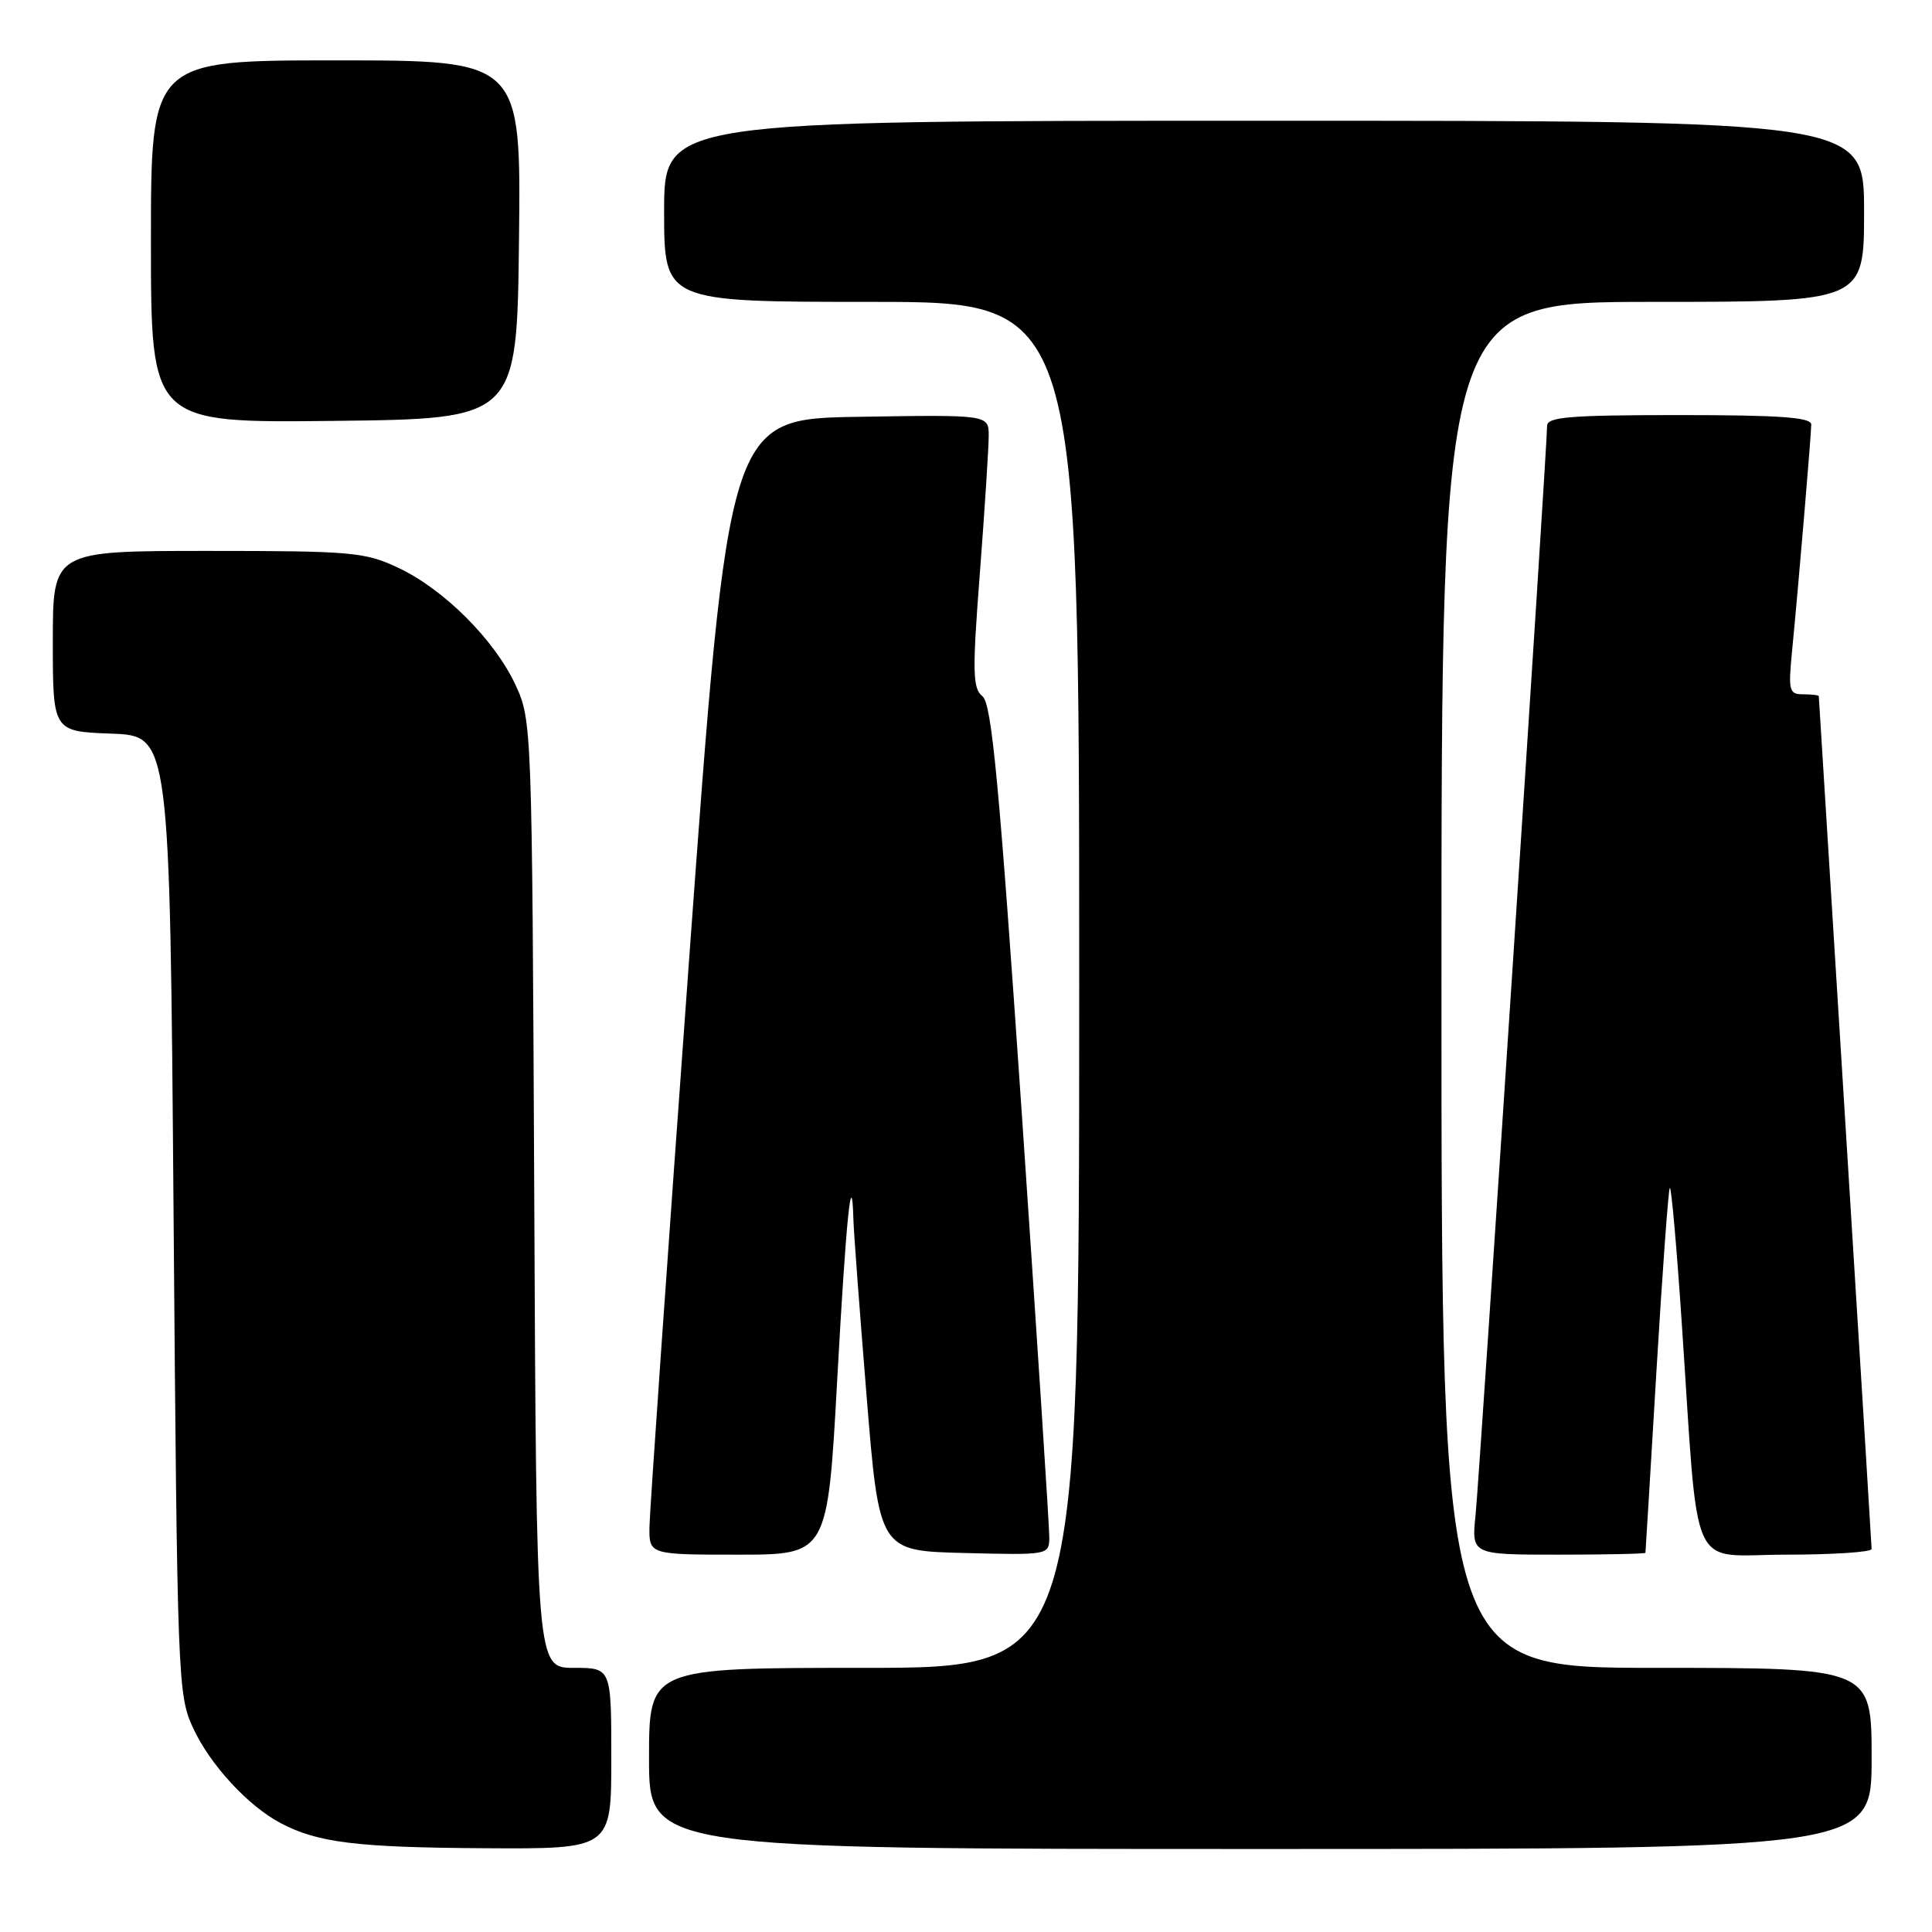 <?xml version="1.0" encoding="UTF-8" standalone="no"?>
<!DOCTYPE svg PUBLIC "-//W3C//DTD SVG 1.1//EN" "http://www.w3.org/Graphics/SVG/1.1/DTD/svg11.dtd" >
<svg xmlns="http://www.w3.org/2000/svg" xmlns:xlink="http://www.w3.org/1999/xlink" version="1.1" viewBox="0 0 256 256">
 <g >
 <path fill="currentColor"
d=" M 81.00 233.00 C 81.00 221.00 81.00 221.00 76.04 221.00 C 71.07 221.00 71.07 221.00 70.79 158.25 C 70.50 96.27 70.47 95.44 68.33 90.80 C 65.56 84.81 58.83 78.08 52.76 75.23 C 48.34 73.15 46.63 73.00 27.51 73.00 C 7.00 73.00 7.00 73.00 7.00 84.96 C 7.00 96.92 7.00 96.92 14.75 97.21 C 22.50 97.50 22.50 97.50 23.00 161.00 C 23.49 222.82 23.56 224.62 25.60 229.00 C 27.87 233.88 32.90 239.33 37.22 241.59 C 42.13 244.17 47.29 244.80 64.25 244.90 C 81.00 245.00 81.00 245.00 81.00 233.00 Z  M 248.00 233.00 C 248.00 221.00 248.00 221.00 219.50 221.00 C 191.00 221.00 191.00 221.00 191.00 130.50 C 191.00 40.00 191.00 40.00 219.00 40.00 C 247.00 40.00 247.00 40.00 247.00 28.00 C 247.00 16.00 247.00 16.00 167.50 16.00 C 88.00 16.00 88.00 16.00 88.00 28.00 C 88.00 40.00 88.00 40.00 115.50 40.00 C 143.00 40.00 143.00 40.00 143.00 130.50 C 143.00 221.00 143.00 221.00 114.50 221.00 C 86.00 221.00 86.00 221.00 86.00 233.00 C 86.00 245.00 86.00 245.00 167.00 245.00 C 248.00 245.00 248.00 245.00 248.00 233.00 Z  M 110.94 182.75 C 112.10 161.56 112.87 153.95 113.08 161.58 C 113.12 163.19 113.91 173.72 114.83 185.00 C 116.50 205.50 116.50 205.50 127.75 205.78 C 138.87 206.06 139.00 206.04 139.04 203.78 C 139.06 202.53 137.41 177.20 135.39 147.50 C 132.40 103.75 131.41 93.27 130.19 92.27 C 128.87 91.20 128.82 89.13 129.85 75.77 C 130.49 67.37 131.01 59.25 131.01 57.73 C 131.00 54.95 131.00 54.95 113.76 55.23 C 96.53 55.50 96.53 55.50 91.32 127.00 C 88.46 166.32 86.09 200.19 86.06 202.25 C 86.00 206.00 86.00 206.00 97.83 206.00 C 109.66 206.00 109.66 206.00 110.94 182.75 Z  M 218.03 205.75 C 218.05 205.61 218.71 194.76 219.49 181.62 C 220.28 168.49 221.07 157.59 221.26 157.40 C 221.46 157.21 222.17 165.26 222.84 175.28 C 225.15 209.47 223.59 206.00 236.64 206.00 C 242.89 206.00 248.00 205.66 248.00 205.25 C 247.99 204.84 246.42 179.30 244.50 148.50 C 242.58 117.70 241.00 92.39 241.00 92.25 C 241.00 92.11 240.08 92.00 238.95 92.00 C 237.06 92.00 236.94 91.56 237.46 86.25 C 238.33 77.33 239.99 57.64 240.00 56.25 C 240.00 55.30 235.84 55.00 222.50 55.00 C 208.06 55.00 205.00 55.25 205.00 56.42 C 205.00 59.30 196.04 195.68 195.52 200.75 C 194.98 206.00 194.98 206.00 206.49 206.00 C 212.82 206.00 218.01 205.89 218.03 205.75 Z  M 68.77 31.75 C 69.04 8.00 69.04 8.00 44.52 8.00 C 20.00 8.00 20.00 8.00 20.00 32.02 C 20.00 56.04 20.00 56.04 44.25 55.77 C 68.50 55.50 68.50 55.50 68.77 31.75 Z "/>
</g>
</svg>